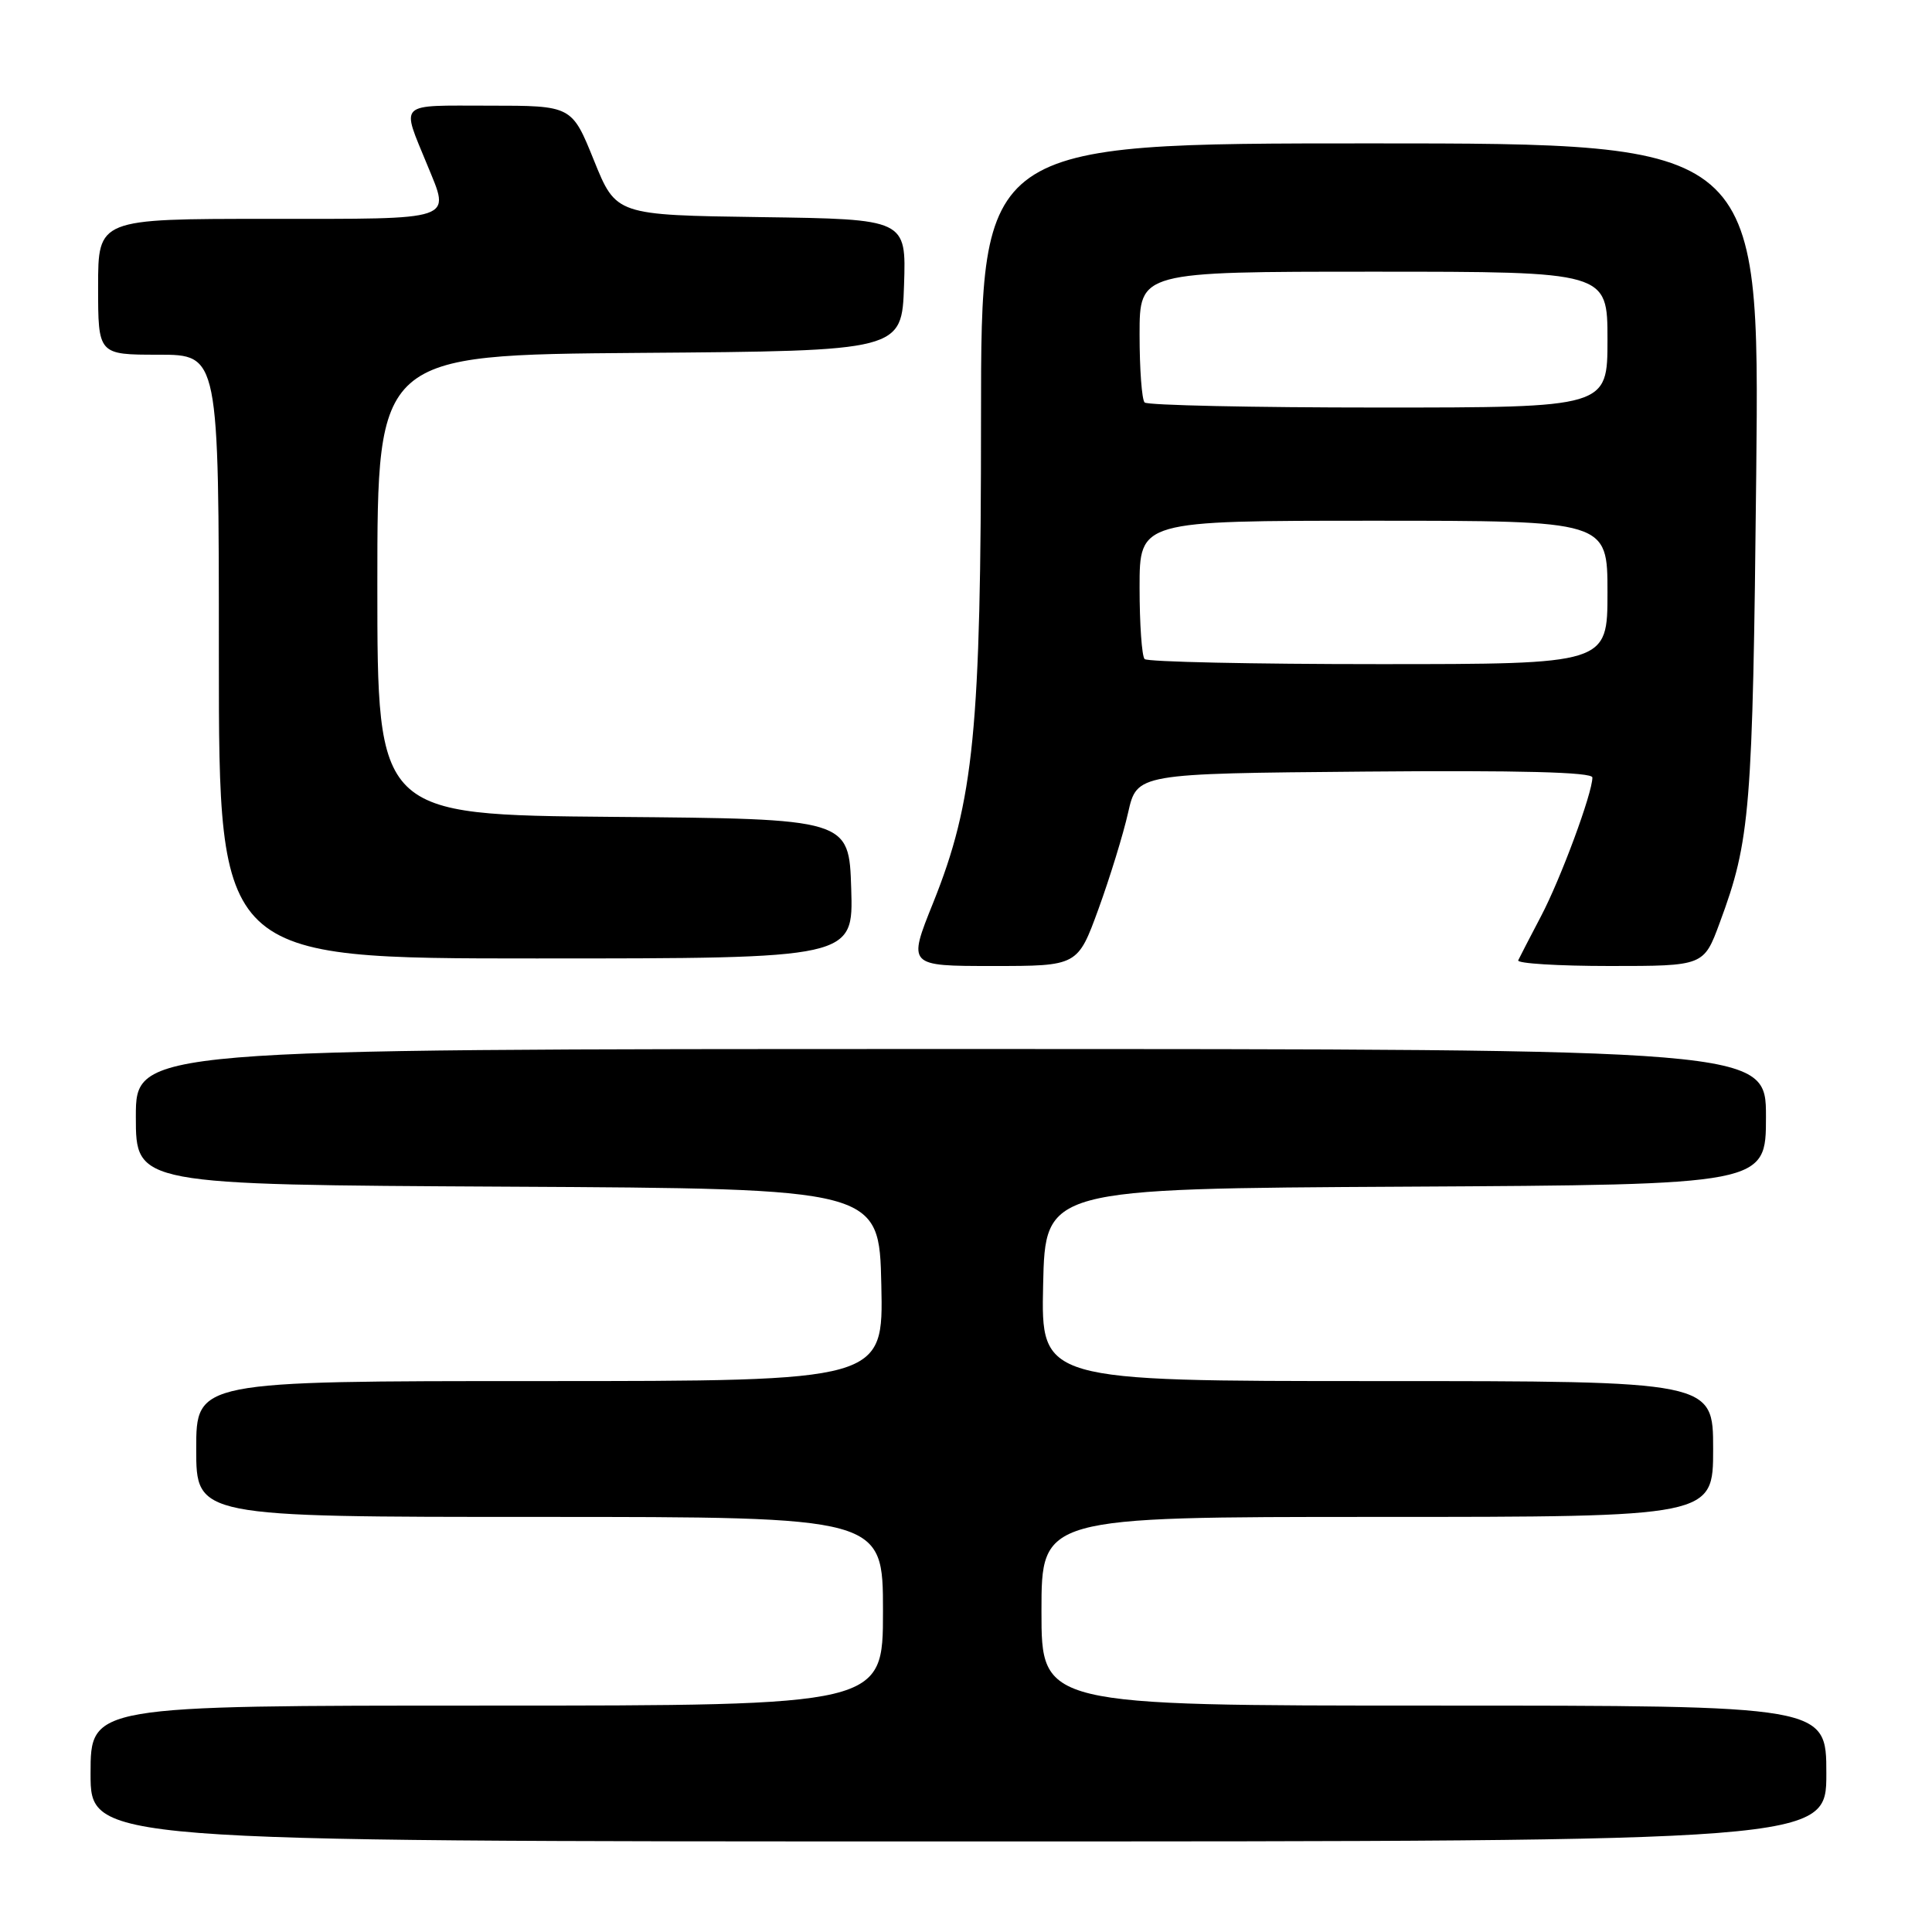 <?xml version="1.0" encoding="UTF-8" standalone="no"?>
<!DOCTYPE svg PUBLIC "-//W3C//DTD SVG 1.1//EN" "http://www.w3.org/Graphics/SVG/1.1/DTD/svg11.dtd" >
<svg xmlns="http://www.w3.org/2000/svg" xmlns:xlink="http://www.w3.org/1999/xlink" version="1.1" viewBox="0 0 256 256">
 <g >
 <path fill="currentColor"
d=" M 242.00 235.00 C 242.00 226.00 242.00 226.00 190.00 226.00 C 138.00 226.00 138.00 226.00 138.00 213.50 C 138.00 201.00 138.00 201.00 182.50 201.00 C 227.00 201.00 227.00 201.00 227.00 192.00 C 227.00 183.00 227.00 183.00 182.47 183.00 C 137.94 183.00 137.94 183.00 138.22 170.25 C 138.50 157.50 138.50 157.50 186.25 157.24 C 234.00 156.98 234.00 156.98 234.00 147.99 C 234.00 139.00 234.00 139.00 126.00 139.00 C 18.00 139.00 18.00 139.00 18.00 147.99 C 18.00 156.98 18.00 156.98 67.25 157.24 C 116.50 157.50 116.50 157.50 116.78 170.25 C 117.06 183.00 117.06 183.00 71.53 183.00 C 26.00 183.00 26.00 183.00 26.00 192.00 C 26.00 201.00 26.00 201.00 71.50 201.00 C 117.00 201.00 117.00 201.00 117.00 213.50 C 117.00 226.00 117.00 226.00 64.50 226.00 C 12.00 226.00 12.00 226.00 12.00 235.00 C 12.00 244.00 12.00 244.00 127.00 244.00 C 242.00 244.00 242.00 244.00 242.00 235.00 Z  M 145.56 120.43 C 147.07 116.27 148.84 110.53 149.48 107.68 C 150.65 102.50 150.65 102.50 180.83 102.24 C 201.33 102.06 211.00 102.31 211.00 103.02 C 211.00 105.11 206.80 116.45 204.19 121.41 C 202.72 124.21 201.36 126.84 201.17 127.25 C 200.99 127.66 206.44 128.00 213.29 128.00 C 225.76 128.00 225.76 128.00 227.88 122.25 C 231.93 111.32 232.24 107.51 232.71 62.75 C 233.16 19.00 233.16 19.00 181.58 19.00 C 130.00 19.00 130.00 19.00 129.99 55.25 C 129.99 96.77 129.06 106.13 123.65 119.62 C 120.28 128.00 120.28 128.00 131.54 128.00 C 142.80 128.00 142.80 128.00 145.56 120.43 Z  M 112.79 117.75 C 112.50 108.50 112.50 108.50 81.25 108.24 C 50.00 107.97 50.00 107.97 50.00 77.50 C 50.00 47.03 50.00 47.03 84.75 46.76 C 119.50 46.50 119.50 46.50 119.79 37.77 C 120.08 29.04 120.08 29.04 100.85 28.77 C 81.63 28.50 81.63 28.50 78.70 21.25 C 75.77 14.00 75.77 14.00 64.82 14.00 C 52.52 14.00 53.15 13.39 56.62 21.87 C 59.67 29.33 60.66 29.00 35.50 29.00 C 13.00 29.00 13.00 29.00 13.00 38.00 C 13.00 47.00 13.00 47.00 21.00 47.00 C 29.00 47.00 29.00 47.00 29.00 87.00 C 29.00 127.00 29.00 127.00 71.04 127.00 C 113.08 127.00 113.08 127.00 112.79 117.75 Z  M 151.67 87.33 C 151.30 86.97 151.00 82.69 151.00 77.83 C 151.00 69.00 151.00 69.00 182.00 69.00 C 213.00 69.00 213.00 69.00 213.00 78.50 C 213.00 88.00 213.00 88.00 182.67 88.00 C 165.98 88.00 152.03 87.70 151.67 87.33 Z  M 151.67 53.33 C 151.30 52.97 151.00 48.92 151.00 44.33 C 151.00 36.00 151.00 36.00 182.00 36.00 C 213.00 36.00 213.00 36.00 213.00 45.00 C 213.00 54.00 213.00 54.00 182.67 54.00 C 165.98 54.00 152.03 53.70 151.67 53.33 Z "/>
</g>
</svg>